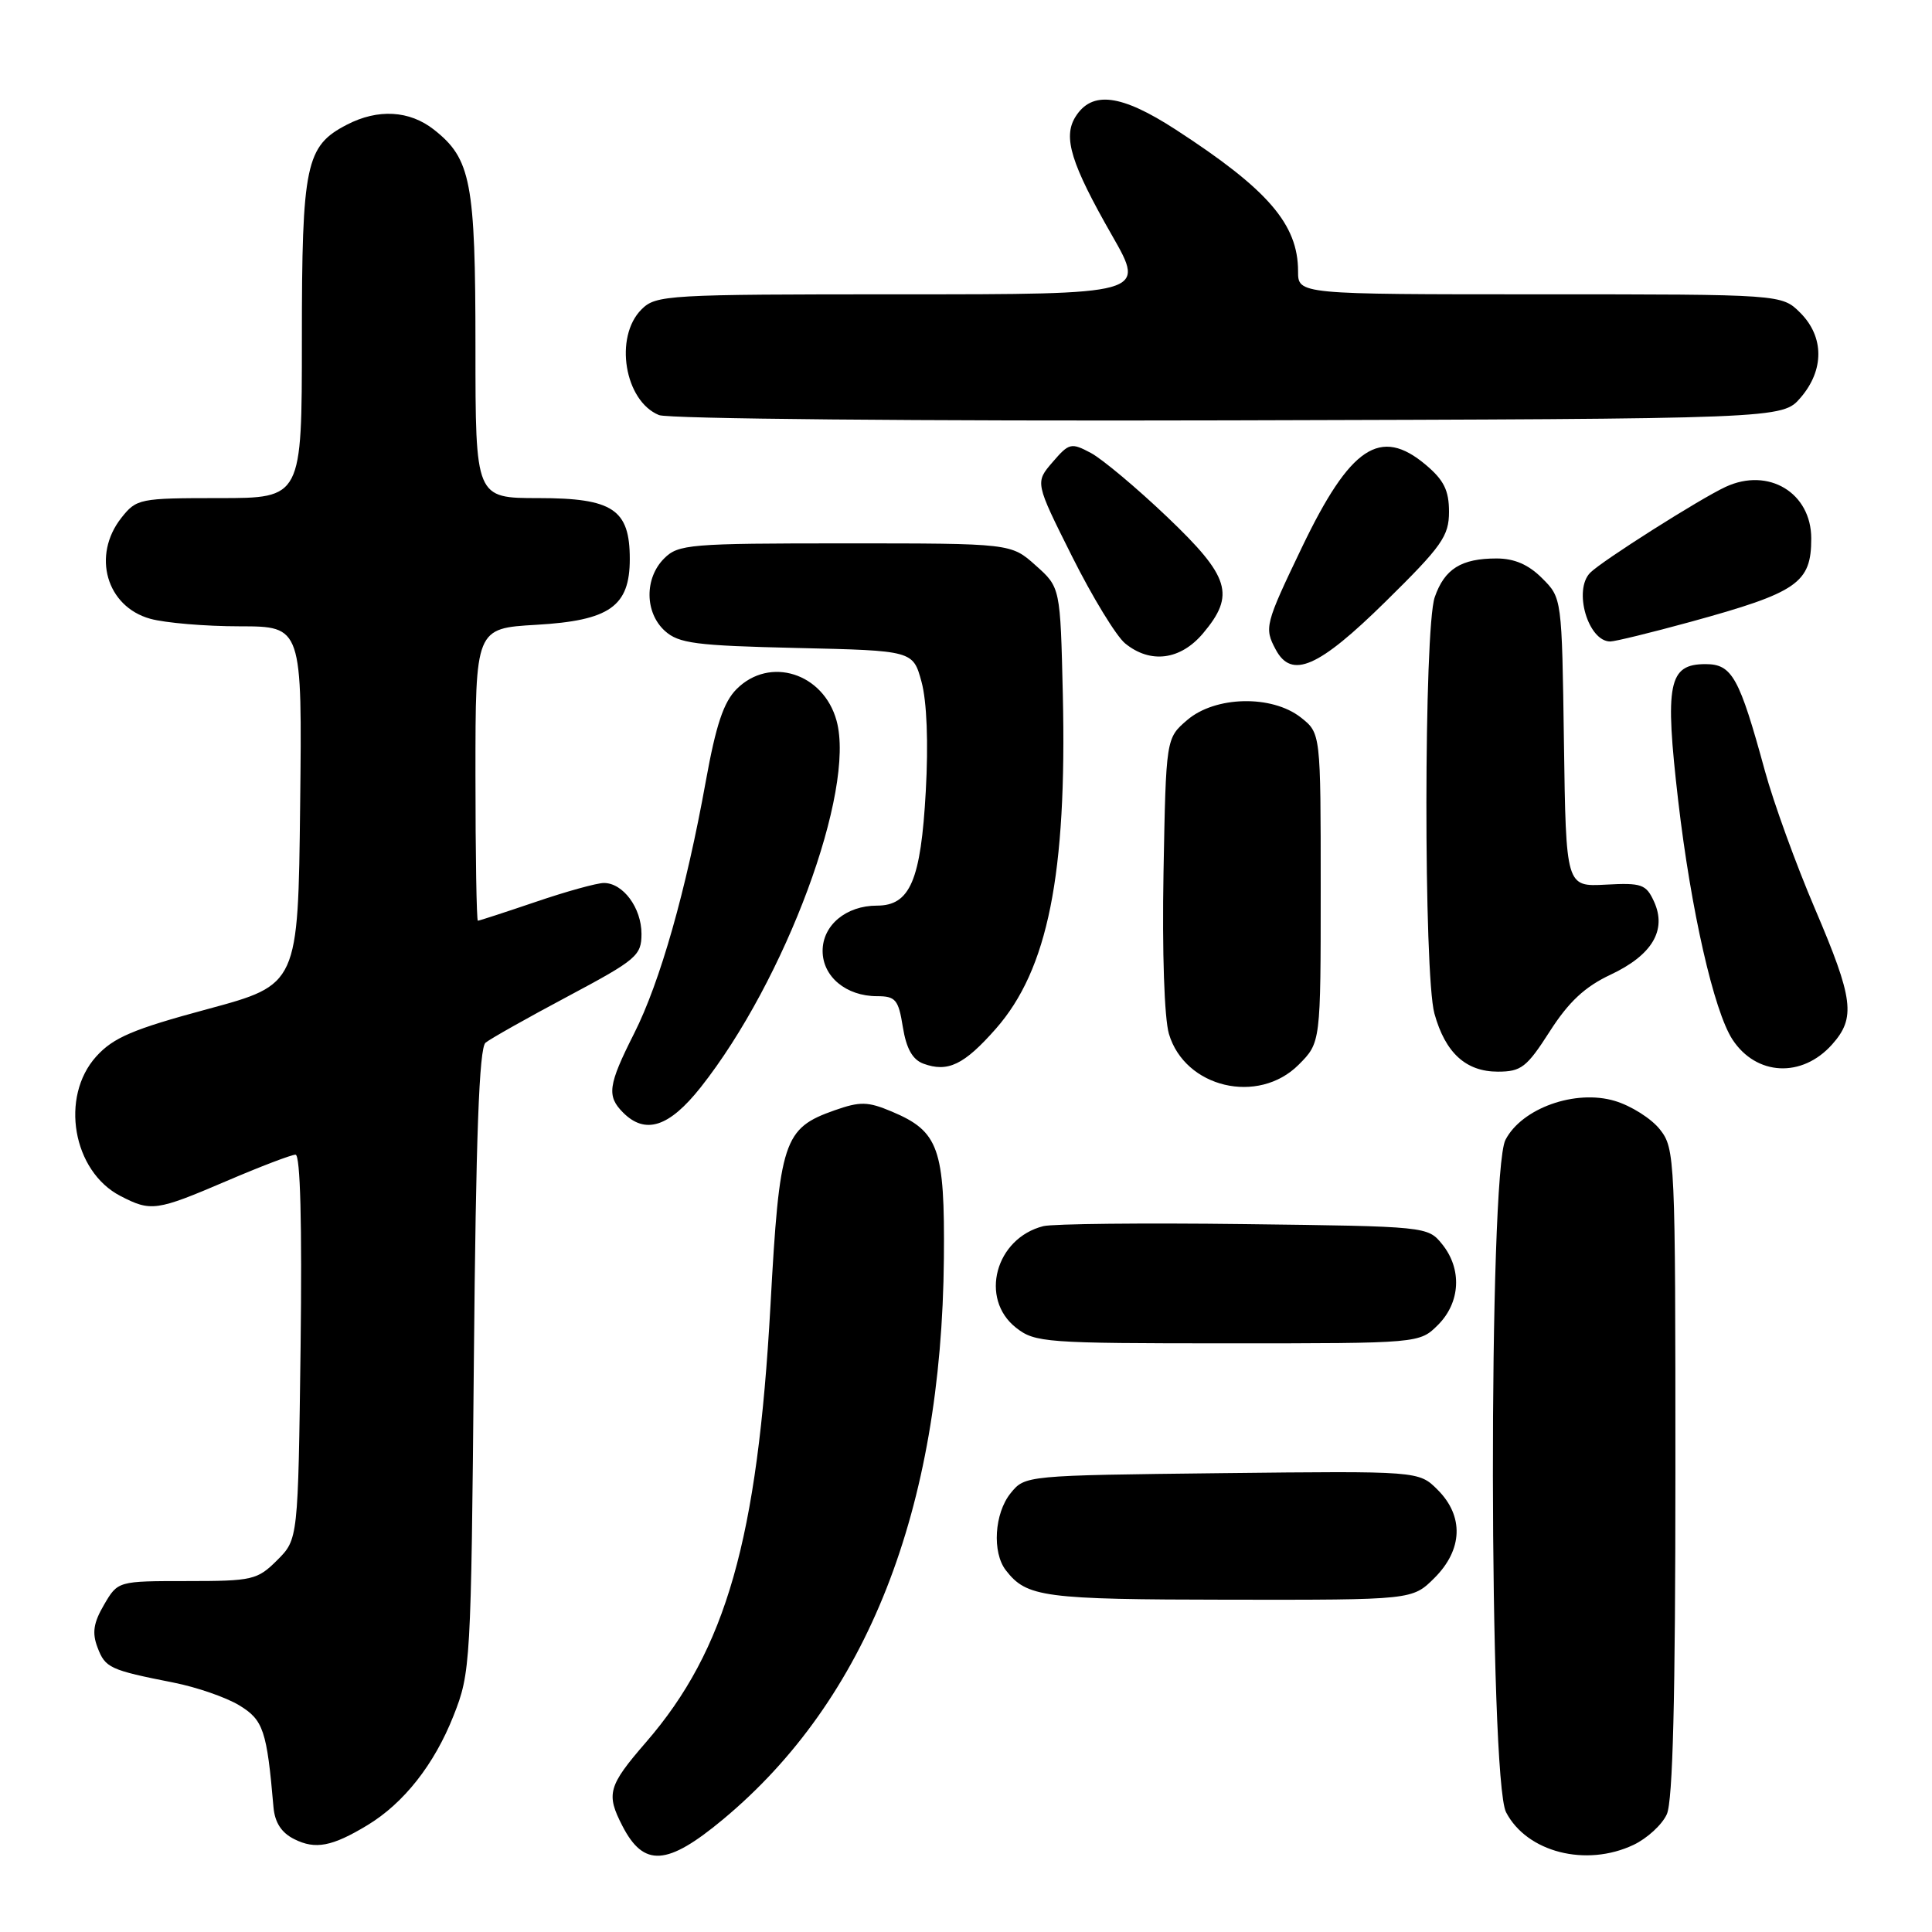 <?xml version="1.0" encoding="UTF-8" standalone="no"?>
<!DOCTYPE svg PUBLIC "-//W3C//DTD SVG 1.1//EN" "http://www.w3.org/Graphics/SVG/1.1/DTD/svg11.dtd" >
<svg xmlns="http://www.w3.org/2000/svg" xmlns:xlink="http://www.w3.org/1999/xlink" version="1.1" viewBox="0 0 256 256">
 <g >
 <path fill="currentColor"
d=" M 95.79 241.09 C 114.87 225.22 124.78 200.05 125.07 166.72 C 125.20 152.16 124.40 149.91 118.17 147.29 C 114.99 145.95 113.98 145.93 110.59 147.12 C 103.81 149.51 103.29 151.08 102.09 173.00 C 100.38 203.96 96.21 218.60 85.62 230.83 C 80.57 236.66 80.28 237.70 82.48 241.96 C 85.31 247.44 88.40 247.24 95.79 241.09 Z  M 216.46 244.45 C 218.25 243.60 220.24 241.78 220.86 240.40 C 221.66 238.66 222.00 224.98 222.00 195.09 C 222.00 153.41 221.95 152.20 219.95 149.66 C 218.82 148.22 216.13 146.52 213.98 145.88 C 208.75 144.31 201.65 146.84 199.48 151.04 C 197.21 155.43 197.29 235.72 199.56 240.13 C 202.31 245.43 210.16 247.44 216.46 244.45 Z  M 48.68 241.85 C 53.51 238.93 57.55 233.80 60.10 227.33 C 62.35 221.64 62.42 220.52 62.79 180.30 C 63.06 150.57 63.49 138.84 64.34 138.16 C 64.98 137.64 69.89 134.87 75.25 132.02 C 84.35 127.17 85.00 126.62 85.00 123.74 C 85.00 120.30 82.56 117.00 80.02 117.00 C 79.10 117.00 75.04 118.12 71.00 119.50 C 66.96 120.87 63.50 122.00 63.32 122.00 C 63.15 122.00 63.00 113.28 63.00 102.63 C 63.00 83.26 63.00 83.26 71.06 82.79 C 80.79 82.23 83.45 80.35 83.45 74.07 C 83.45 67.50 81.21 66.00 71.35 66.00 C 63.00 66.00 63.00 66.00 63.00 45.97 C 63.00 24.10 62.41 21.04 57.49 17.17 C 54.26 14.63 50.08 14.39 45.97 16.52 C 40.51 19.34 40.00 21.75 40.00 44.95 C 40.00 66.00 40.00 66.00 29.07 66.00 C 18.46 66.00 18.09 66.08 16.07 68.63 C 12.16 73.61 14.10 80.38 19.91 81.99 C 21.88 82.54 27.22 82.99 31.77 82.99 C 40.04 83.00 40.04 83.00 39.77 106.73 C 39.50 130.47 39.50 130.47 27.50 133.71 C 17.60 136.38 15.02 137.48 12.75 139.99 C 7.92 145.34 9.63 155.21 15.97 158.48 C 20.01 160.57 20.72 160.47 30.00 156.50 C 34.50 154.57 38.62 153.00 39.16 153.00 C 39.80 153.00 40.03 162.16 39.83 178.48 C 39.50 203.96 39.50 203.96 36.73 206.73 C 34.10 209.35 33.47 209.50 24.78 209.50 C 15.62 209.50 15.62 209.50 13.79 212.63 C 12.39 215.02 12.18 216.35 12.92 218.29 C 13.95 221.01 14.53 221.28 23.03 222.96 C 26.06 223.56 29.97 224.91 31.71 225.97 C 34.90 227.91 35.36 229.29 36.24 239.48 C 36.42 241.50 37.30 242.86 39.00 243.70 C 41.79 245.10 44.00 244.68 48.68 241.85 Z  M 190.08 209.08 C 193.83 205.33 193.99 200.90 190.50 197.41 C 188.00 194.91 188.00 194.91 161.91 195.20 C 135.86 195.50 135.82 195.50 133.91 197.86 C 131.76 200.52 131.44 205.70 133.28 208.07 C 136.05 211.65 138.23 211.94 162.83 211.97 C 187.15 212.00 187.15 212.00 190.08 209.08 Z  M 190.55 175.55 C 193.52 172.57 193.75 168.15 191.09 164.86 C 189.19 162.51 189.04 162.50 164.87 162.20 C 151.49 162.03 139.52 162.16 138.25 162.47 C 131.90 164.07 129.74 172.08 134.63 175.93 C 137.14 177.90 138.49 178.00 162.68 178.00 C 188.09 178.00 188.09 178.00 190.55 175.55 Z  M 92.85 144.07 C 104.07 129.87 113.39 104.74 110.85 95.50 C 109.12 89.18 101.99 86.92 97.61 91.30 C 95.88 93.03 94.87 96.06 93.52 103.53 C 90.91 118.00 87.47 130.13 84.02 136.95 C 80.57 143.79 80.37 145.23 82.57 147.43 C 85.52 150.38 88.68 149.34 92.85 144.07 Z  M 172.08 141.08 C 175.00 138.15 175.00 138.15 175.00 117.65 C 175.00 97.15 175.00 97.15 172.37 95.07 C 168.52 92.05 161.02 92.22 157.31 95.41 C 154.50 97.82 154.50 97.82 154.17 115.66 C 153.98 126.14 154.28 134.94 154.89 137.00 C 157.01 144.14 166.72 146.44 172.08 141.08 Z  M 131.95 136.32 C 138.85 128.48 141.38 115.87 140.83 92.04 C 140.50 77.83 140.50 77.83 137.23 74.92 C 133.97 72.00 133.97 72.00 111.98 72.00 C 91.33 72.00 89.88 72.12 88.00 74.00 C 85.38 76.62 85.43 81.18 88.10 83.60 C 89.94 85.26 92.18 85.55 105.60 85.86 C 120.98 86.21 120.98 86.21 122.11 90.36 C 122.81 92.93 123.03 98.43 122.67 104.85 C 122.02 116.66 120.59 120.00 116.20 120.00 C 112.11 120.00 109.00 122.60 109.00 126.00 C 109.00 129.41 112.12 132.00 116.21 132.00 C 118.67 132.00 119.05 132.45 119.63 136.08 C 120.09 138.94 120.91 140.40 122.35 140.94 C 125.59 142.13 127.74 141.10 131.95 136.32 Z  M 205.35 136.67 C 207.86 132.75 210.00 130.75 213.41 129.15 C 218.92 126.56 220.89 123.25 219.17 119.47 C 218.12 117.17 217.54 116.96 212.76 117.22 C 207.50 117.50 207.50 117.50 207.23 98.37 C 206.96 79.23 206.96 79.23 204.34 76.62 C 202.54 74.81 200.66 74.00 198.30 74.00 C 193.62 74.00 191.41 75.38 190.11 79.13 C 188.66 83.28 188.63 129.12 190.07 134.31 C 191.51 139.51 194.24 142.00 198.47 142.00 C 201.57 142.00 202.30 141.43 205.35 136.67 Z  M 242.75 138.41 C 245.92 134.86 245.61 132.41 240.48 120.39 C 237.99 114.57 235.01 106.36 233.86 102.15 C 230.46 89.71 229.51 88.00 225.99 88.00 C 221.08 88.00 220.57 90.55 222.37 106.10 C 224.06 120.62 227.10 133.97 229.56 137.74 C 232.72 142.56 238.77 142.86 242.75 138.41 Z  M 183.59 79.72 C 191.07 72.36 192.00 71.04 192.00 67.81 C 192.00 64.98 191.32 63.61 188.92 61.59 C 182.90 56.52 178.92 59.17 172.51 72.53 C 167.62 82.73 167.50 83.19 169.04 86.07 C 171.15 90.02 174.71 88.46 183.59 79.72 Z  M 159.41 83.92 C 163.71 78.82 162.97 76.42 154.66 68.50 C 150.62 64.65 146.07 60.84 144.55 60.02 C 141.93 58.63 141.66 58.69 139.47 61.24 C 137.15 63.93 137.15 63.93 142.05 73.72 C 144.74 79.10 147.91 84.29 149.08 85.25 C 152.43 87.99 156.42 87.47 159.41 83.92 Z  M 224.00 82.40 C 238.20 78.50 240.00 77.26 240.00 71.35 C 240.00 65.30 234.34 61.88 228.66 64.51 C 225.25 66.09 212.30 74.30 210.72 75.88 C 208.43 78.17 210.43 85.00 213.37 85.00 C 213.99 85.00 218.78 83.83 224.00 82.40 Z  M 238.59 52.69 C 241.74 49.03 241.72 44.63 238.55 41.45 C 236.09 39.00 236.09 39.00 204.05 39.00 C 172.00 39.00 172.00 39.00 172.00 35.95 C 172.00 29.72 168.02 25.11 155.80 17.18 C 148.54 12.47 144.67 11.98 142.49 15.50 C 140.83 18.19 141.91 21.69 147.38 31.25 C 151.81 39.00 151.81 39.00 119.40 39.00 C 88.33 39.00 86.92 39.08 85.00 41.00 C 81.35 44.65 82.75 53.14 87.32 55.00 C 88.54 55.50 121.76 55.81 162.84 55.70 C 236.17 55.50 236.17 55.50 238.59 52.69 Z "/>
</g>
</svg>